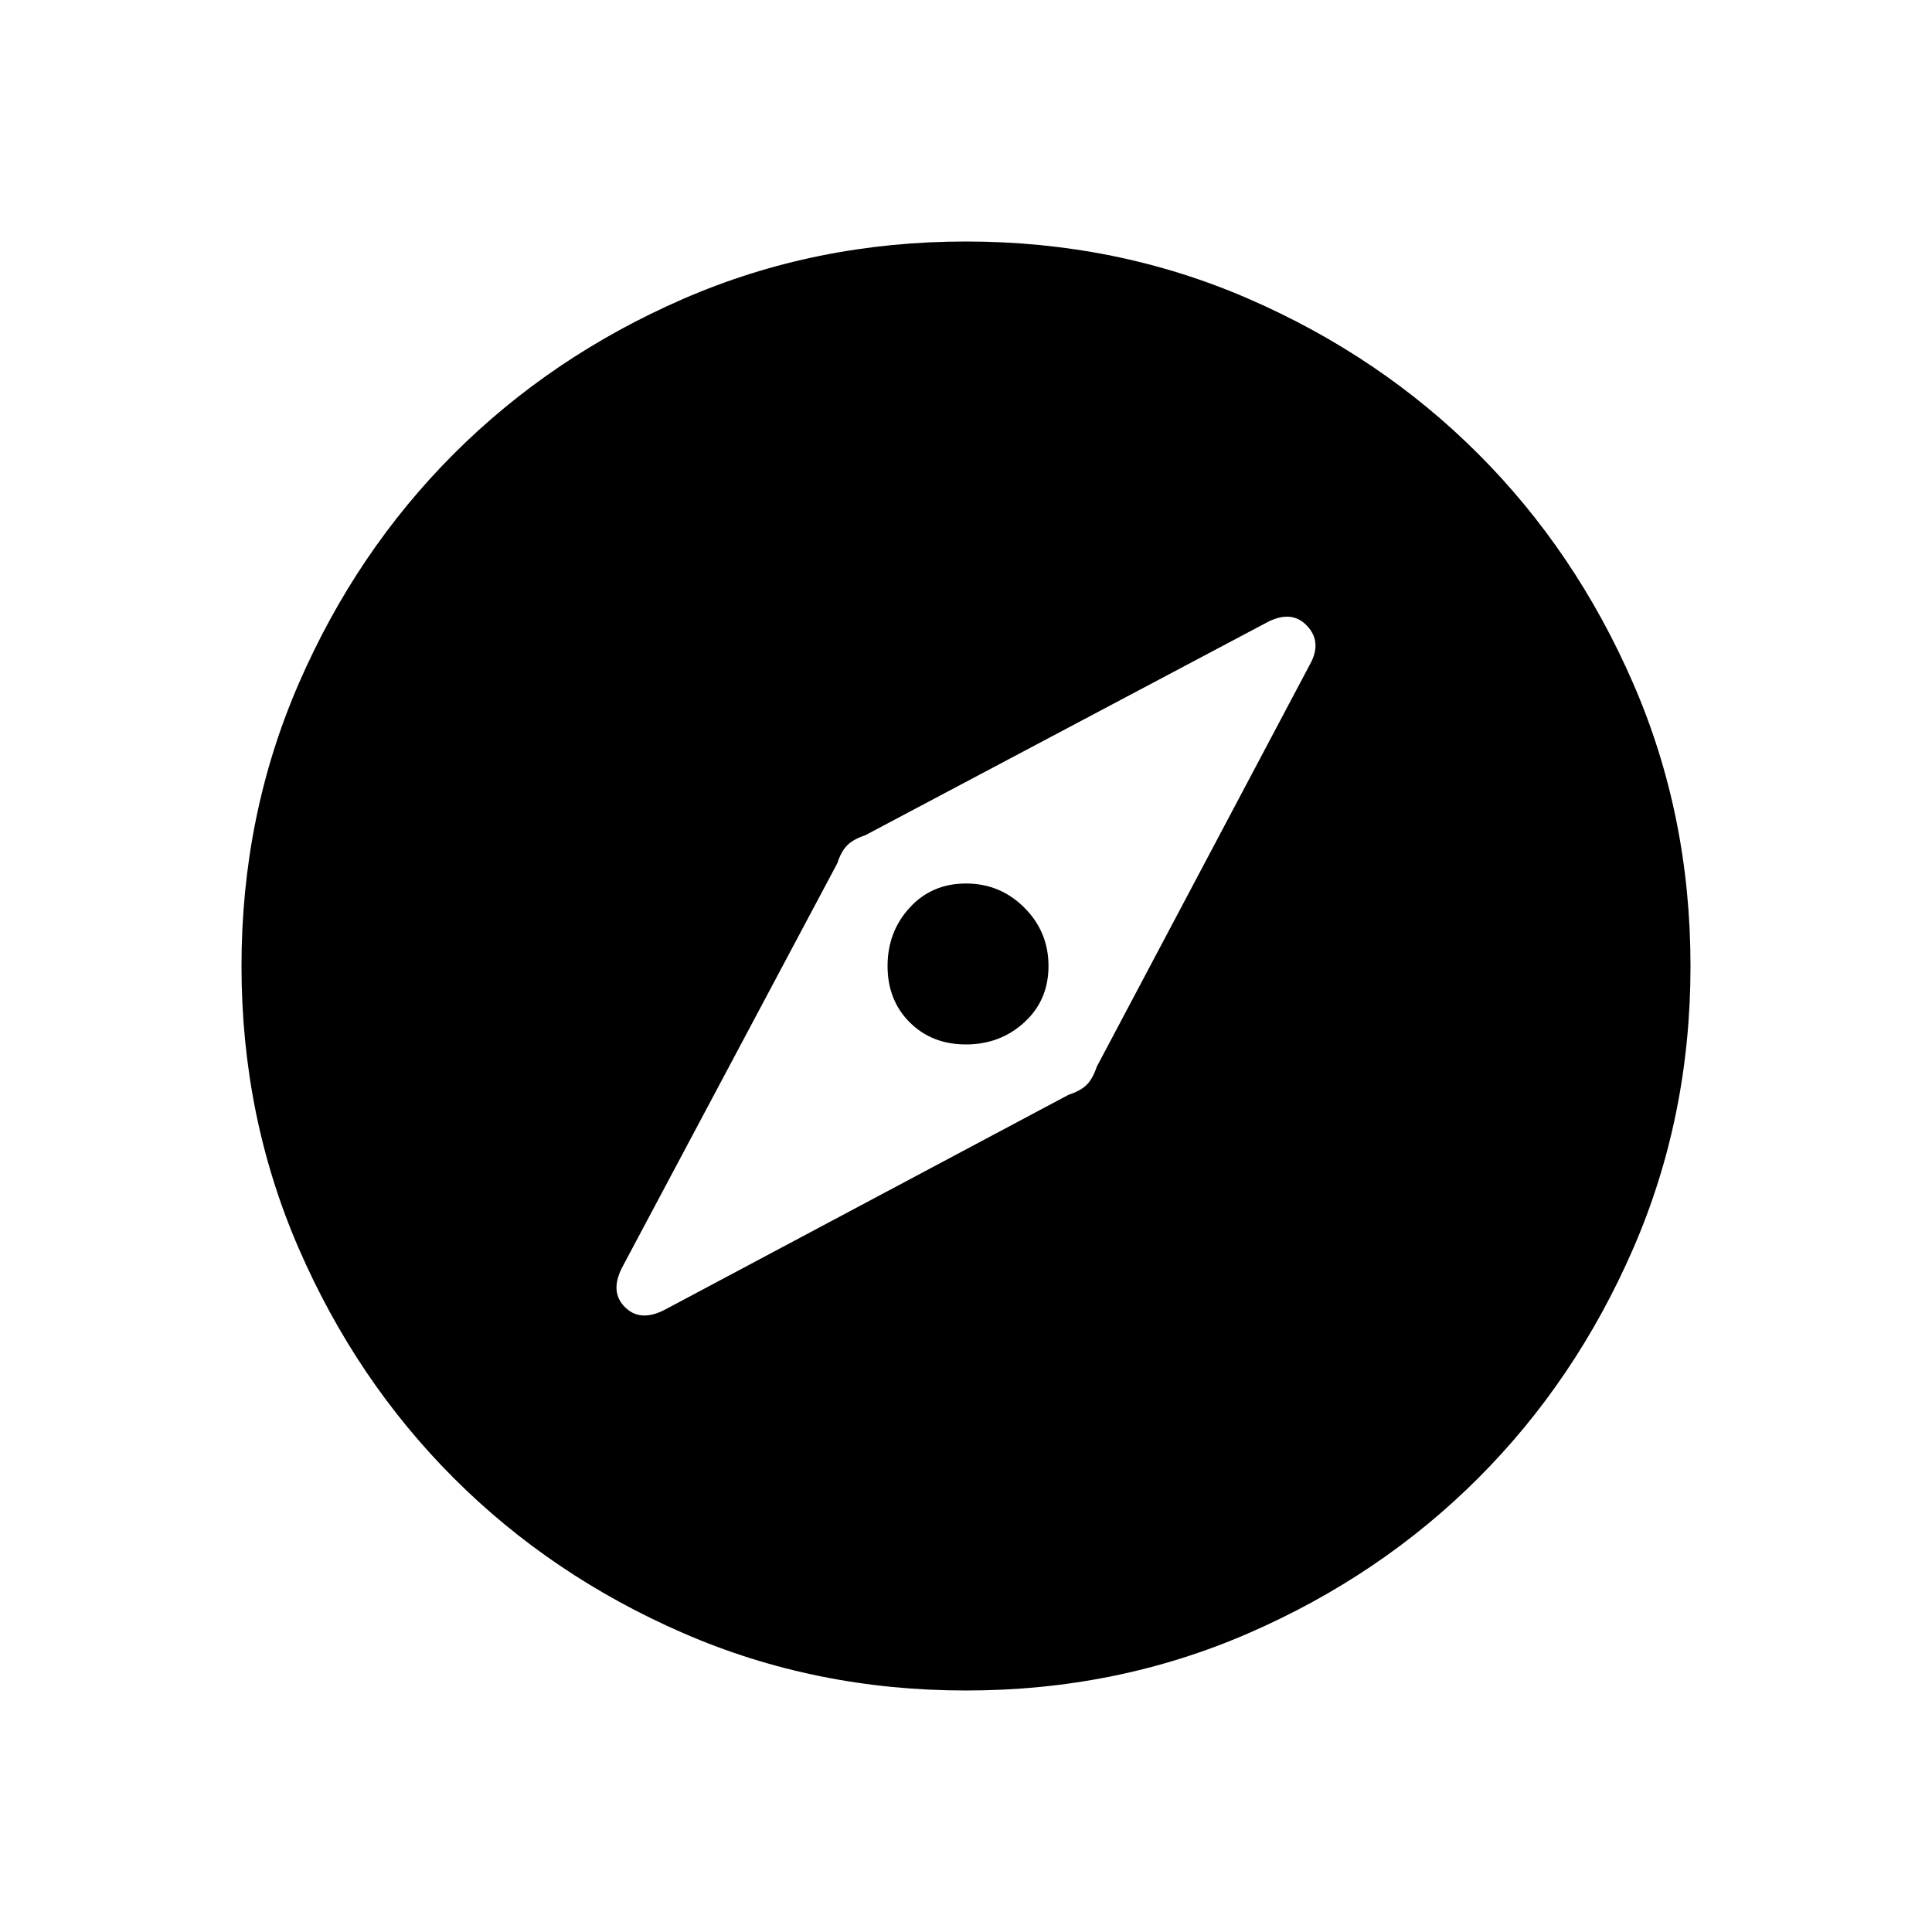 <svg xmlns="http://www.w3.org/2000/svg" height="20" width="20"><path d="m6.875 13.562 4.187-2.229q.126-.041.188-.104.062-.062.104-.187l2.208-4.167q.126-.229-.031-.396-.156-.167-.406-.041L8.958 8.646q-.125.042-.187.104-.063.062-.104.188l-2.229 4.187q-.126.25.031.406.156.157.406.031ZM10 10.812q-.354 0-.583-.229-.229-.229-.229-.583t.229-.604q.229-.25.583-.25t.604.25q.25.25.25.604t-.25.583q-.25.229-.604.229Zm0 6.688q-1.562 0-2.927-.594t-2.375-1.604q-1.01-1.01-1.604-2.375Q2.5 11.562 2.5 10t.594-2.927q.594-1.365 1.604-2.375 1.01-1.01 2.375-1.604Q8.438 2.5 10 2.5t2.927.594q1.365.594 2.375 1.604 1.01 1.01 1.604 2.375Q17.5 8.438 17.5 10t-.594 2.927q-.594 1.365-1.604 2.375-1.01 1.01-2.375 1.604-1.365.594-2.927.594Z"/></svg>